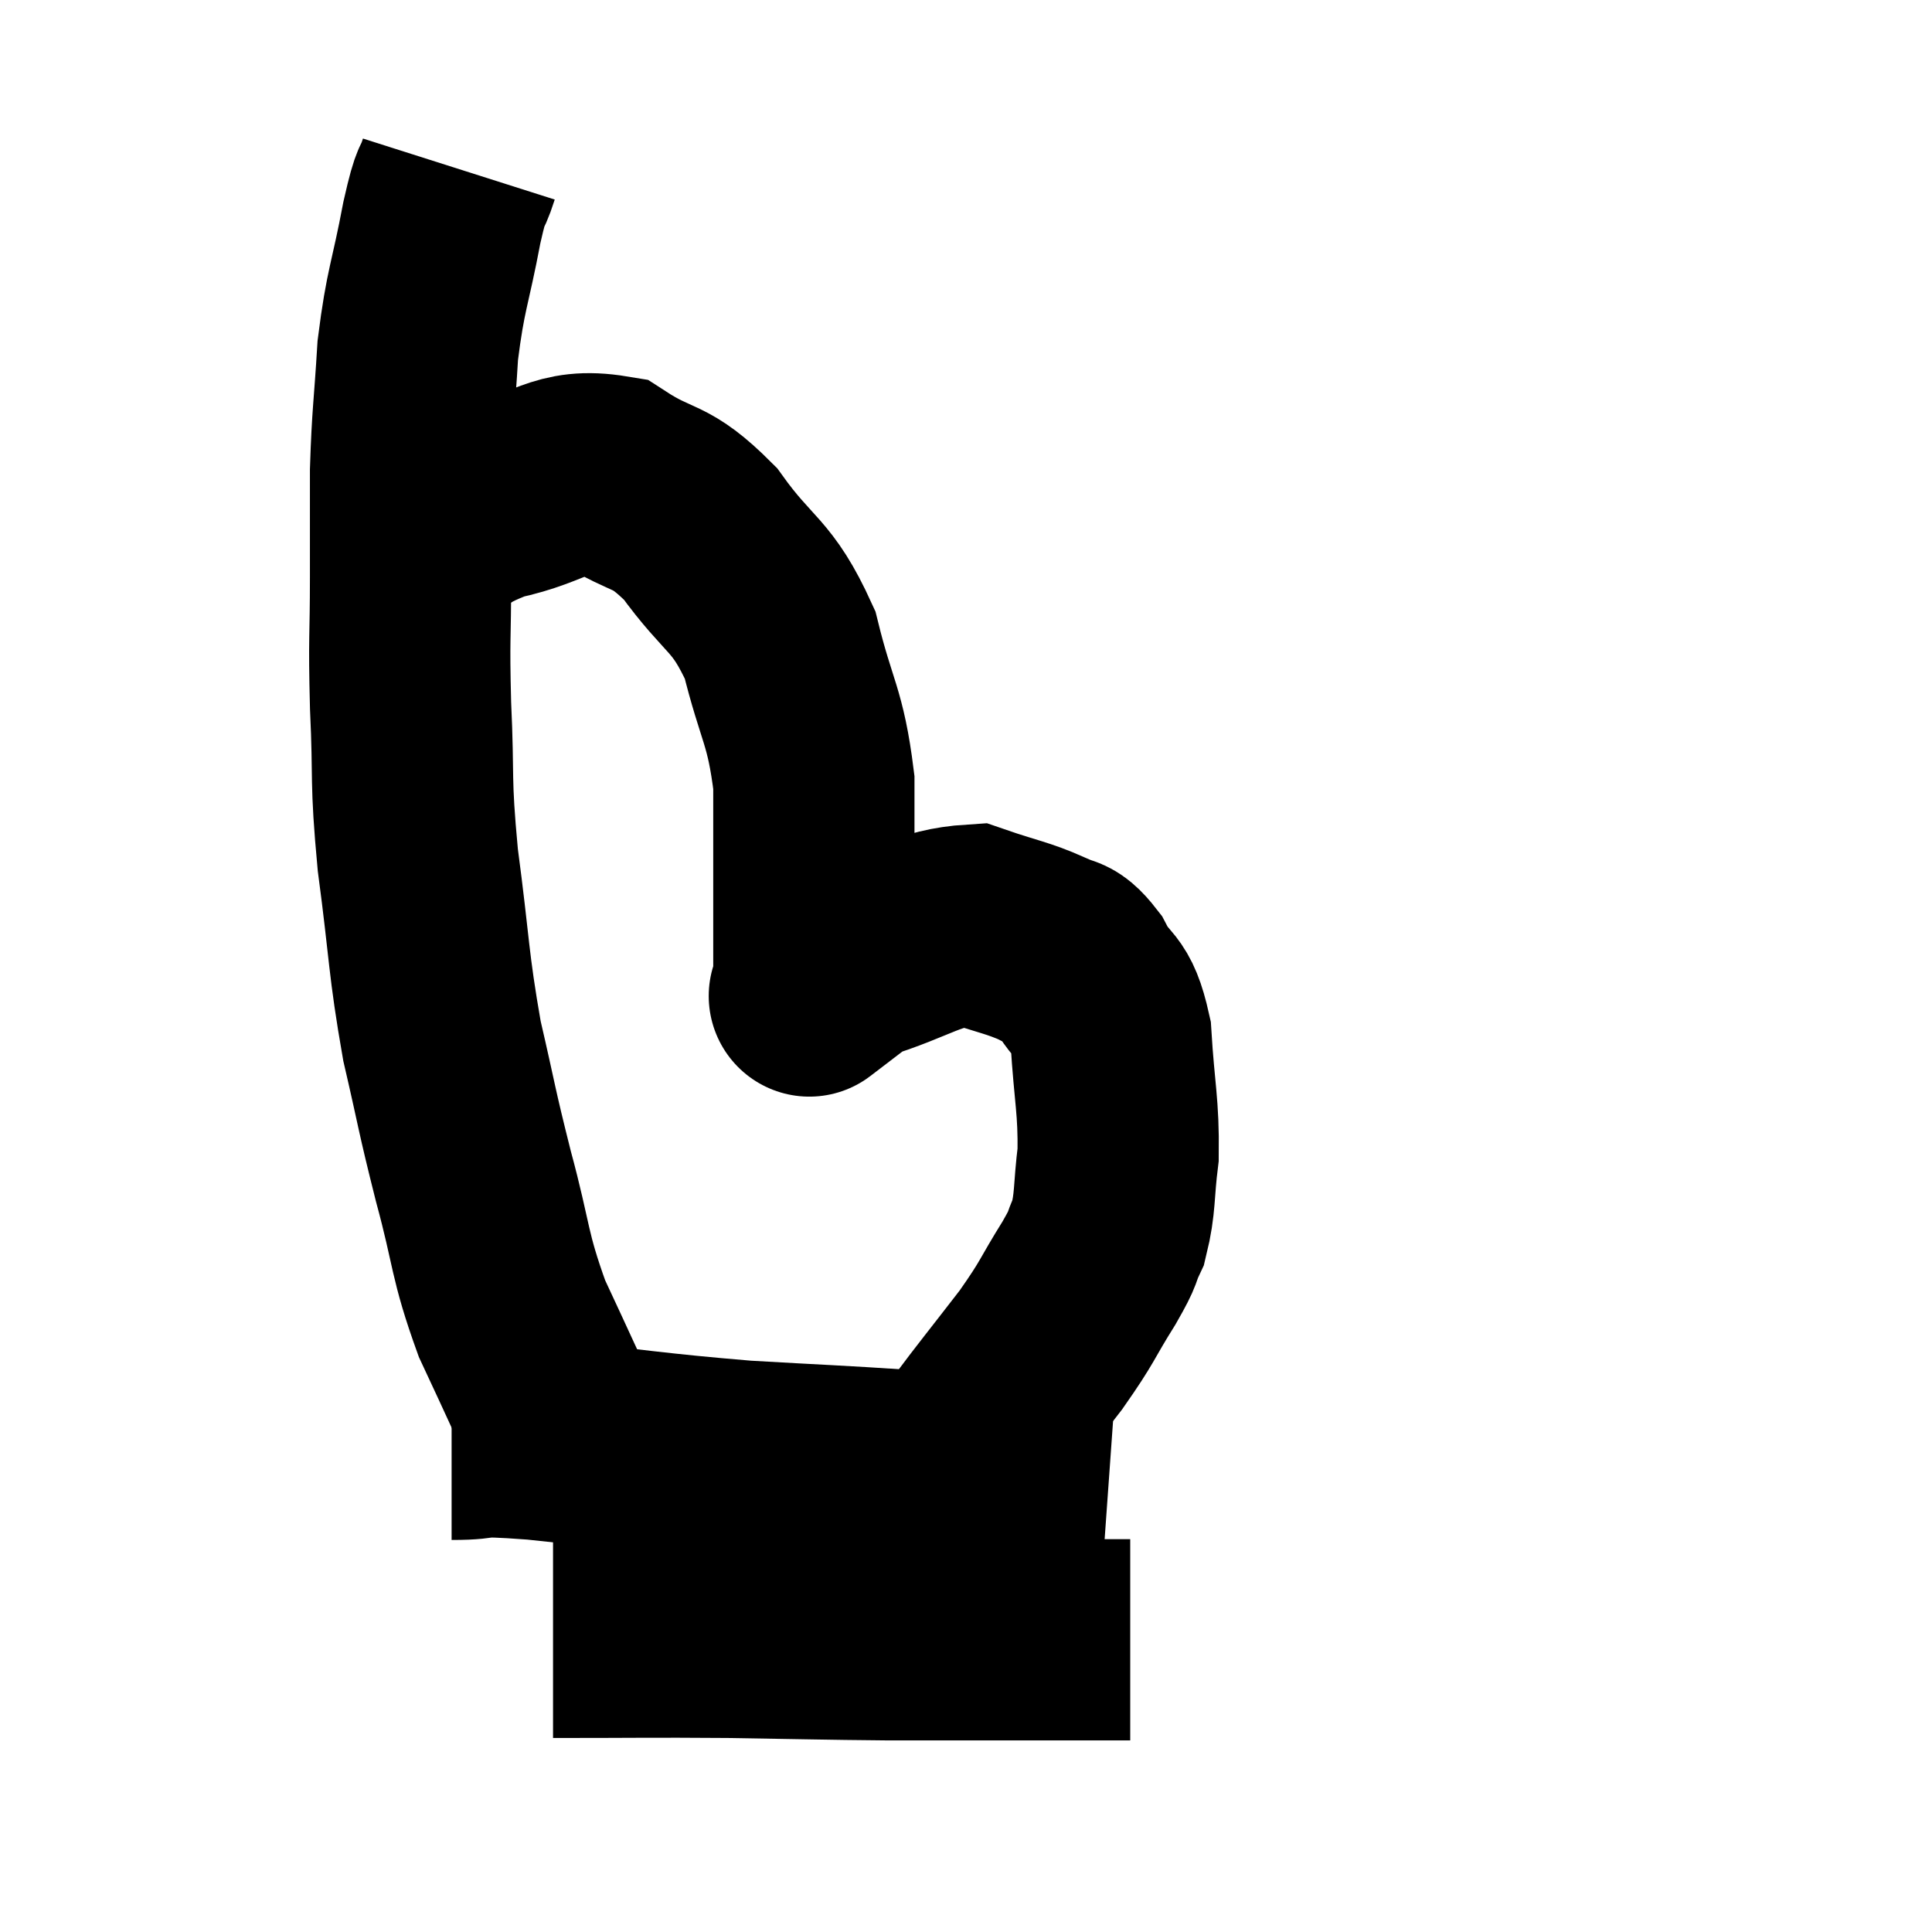 <svg width="48" height="48" viewBox="0 0 48 48" xmlns="http://www.w3.org/2000/svg"><path d="M 11.4 4.2 C 11.19 4.86, 11.235 4.395, 10.98 5.52 C 10.68 7.11, 10.575 7.155, 10.38 8.7 C 10.29 10.2, 10.245 10.29, 10.2 11.7 C 10.2 13.02, 10.2 12.885, 10.2 14.34 C 10.2 15.93, 10.155 15.765, 10.2 17.52 C 10.29 19.44, 10.185 19.275, 10.38 21.36 C 10.68 23.61, 10.635 23.895, 10.98 25.86 C 11.37 27.54, 11.325 27.495, 11.76 29.22 C 12.24 30.99, 12.135 31.14, 12.72 32.76 C 13.41 34.23, 13.665 34.83, 14.1 35.7 C 14.28 35.97, 14.37 36.105, 14.46 36.24 L 14.46 36.24" fill="none" stroke="black" stroke-width="5"></path><path d="M 10.2 13.68 C 11.25 13.05, 11.055 12.885, 12.3 12.42 C 13.74 12.12, 13.905 11.61, 15.18 11.82 C 16.29 12.54, 16.35 12.21, 17.4 13.26 C 18.39 14.64, 18.675 14.475, 19.38 16.02 C 19.8 17.73, 20.01 17.76, 20.22 19.44 C 20.22 21.09, 20.22 21.435, 20.22 22.74 C 20.22 23.7, 20.22 24.18, 20.22 24.66 C 20.22 24.66, 20.22 24.66, 20.22 24.66 C 20.22 24.66, 19.965 24.855, 20.22 24.66 C 20.73 24.27, 20.25 24.3, 21.24 23.88 C 22.71 23.43, 23.01 23.055, 24.18 22.98 C 25.05 23.28, 25.275 23.295, 25.92 23.58 C 26.34 23.85, 26.34 23.58, 26.76 24.12 C 27.18 24.93, 27.345 24.6, 27.6 25.74 C 27.69 27.21, 27.795 27.465, 27.78 28.68 C 27.66 29.64, 27.72 29.865, 27.54 30.6 C 27.3 31.11, 27.48 30.885, 27.06 31.62 C 26.46 32.58, 26.565 32.535, 25.86 33.54 C 25.05 34.59, 24.765 34.935, 24.24 35.64 C 24 36, 23.895 36.165, 23.76 36.36 L 23.7 36.42" fill="none" stroke="black" stroke-width="5"></path><path d="M 11.22 35.76 C 12.27 35.76, 11.505 35.625, 13.32 35.76 C 15.9 36.03, 16.155 36.105, 18.48 36.3 C 20.55 36.42, 20.565 36.405, 22.62 36.54 C 24.66 36.69, 25.47 36.75, 26.7 36.84 L 27.54 36.9" fill="none" stroke="black" stroke-width="5"></path><path d="M 13.74 40.68 C 15.93 40.68, 16.035 40.665, 18.12 40.68 C 20.1 40.71, 20.4 40.725, 22.08 40.74 C 23.46 40.74, 23.685 40.74, 24.84 40.74 C 25.77 40.74, 25.89 40.74, 26.7 40.74 L 28.08 40.74" fill="none" stroke="black" stroke-width="5"></path></svg>